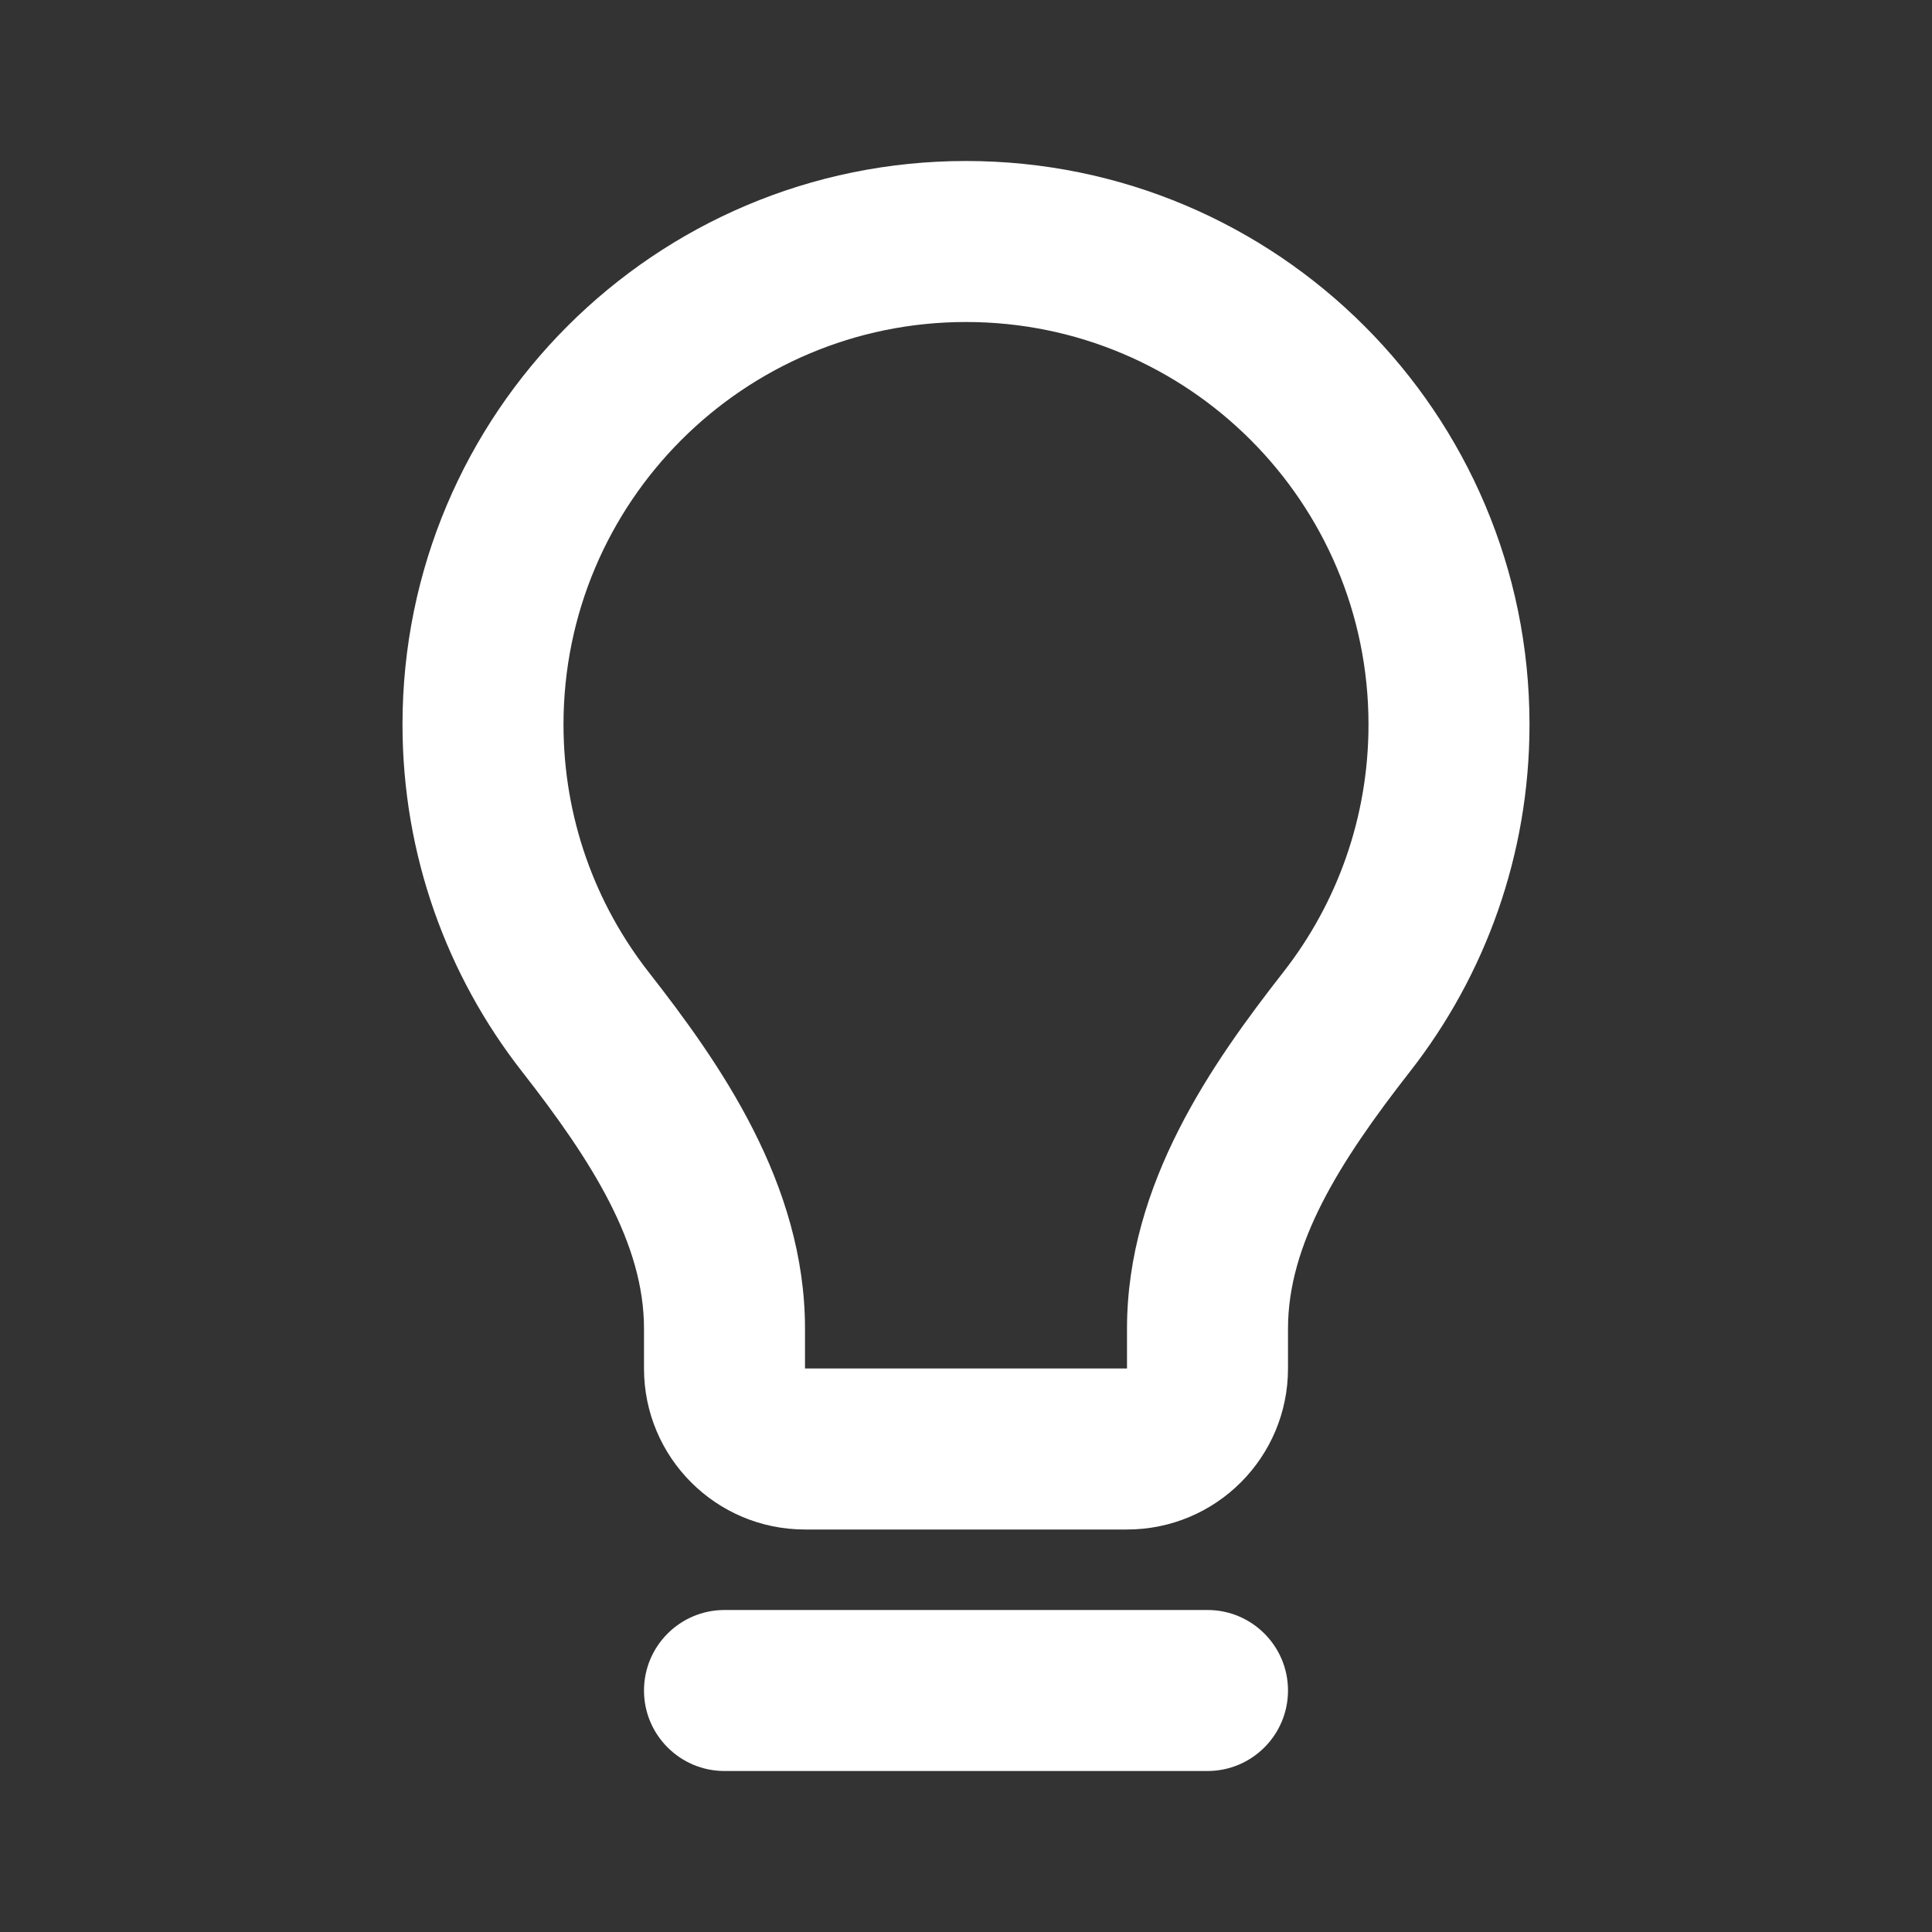 <svg width="24" height="24" viewBox="0 0 24 24" fill="none" xmlns="http://www.w3.org/2000/svg">
<rect x="0" y="0" width="24" height="24" fill="#333333" stroke="none"/>
<path fill-rule="evenodd" clip-rule="evenodd" d="M12 4C9.239 4 7 6.239 7 9C7 10.161 7.395 11.228 8.058 12.076C8.93 13.192 10 14.698 10 16.505V17L14 17V16.505C14 14.698 15.07 13.192 15.942 12.076C16.605 11.228 17 10.161 17 9C17 6.239 14.761 4 12 4ZM5 9C5 5.134 8.134 2 12 2C15.866 2 19 5.134 19 9C19 10.623 18.446 12.12 17.518 13.308C16.631 14.442 16 15.456 16 16.505V17C16 18.105 15.105 19 14 19H10C8.895 19 8 18.105 8 17V16.505C8 15.456 7.369 14.442 6.482 13.308C5.554 12.12 5 10.623 5 9ZM8 21C8 20.448 8.448 20 9 20H15C15.552 20 16 20.448 16 21C16 21.552 15.552 22 15 22H9C8.448 22 8 21.552 8 21Z" fill="white"/>
</svg>
